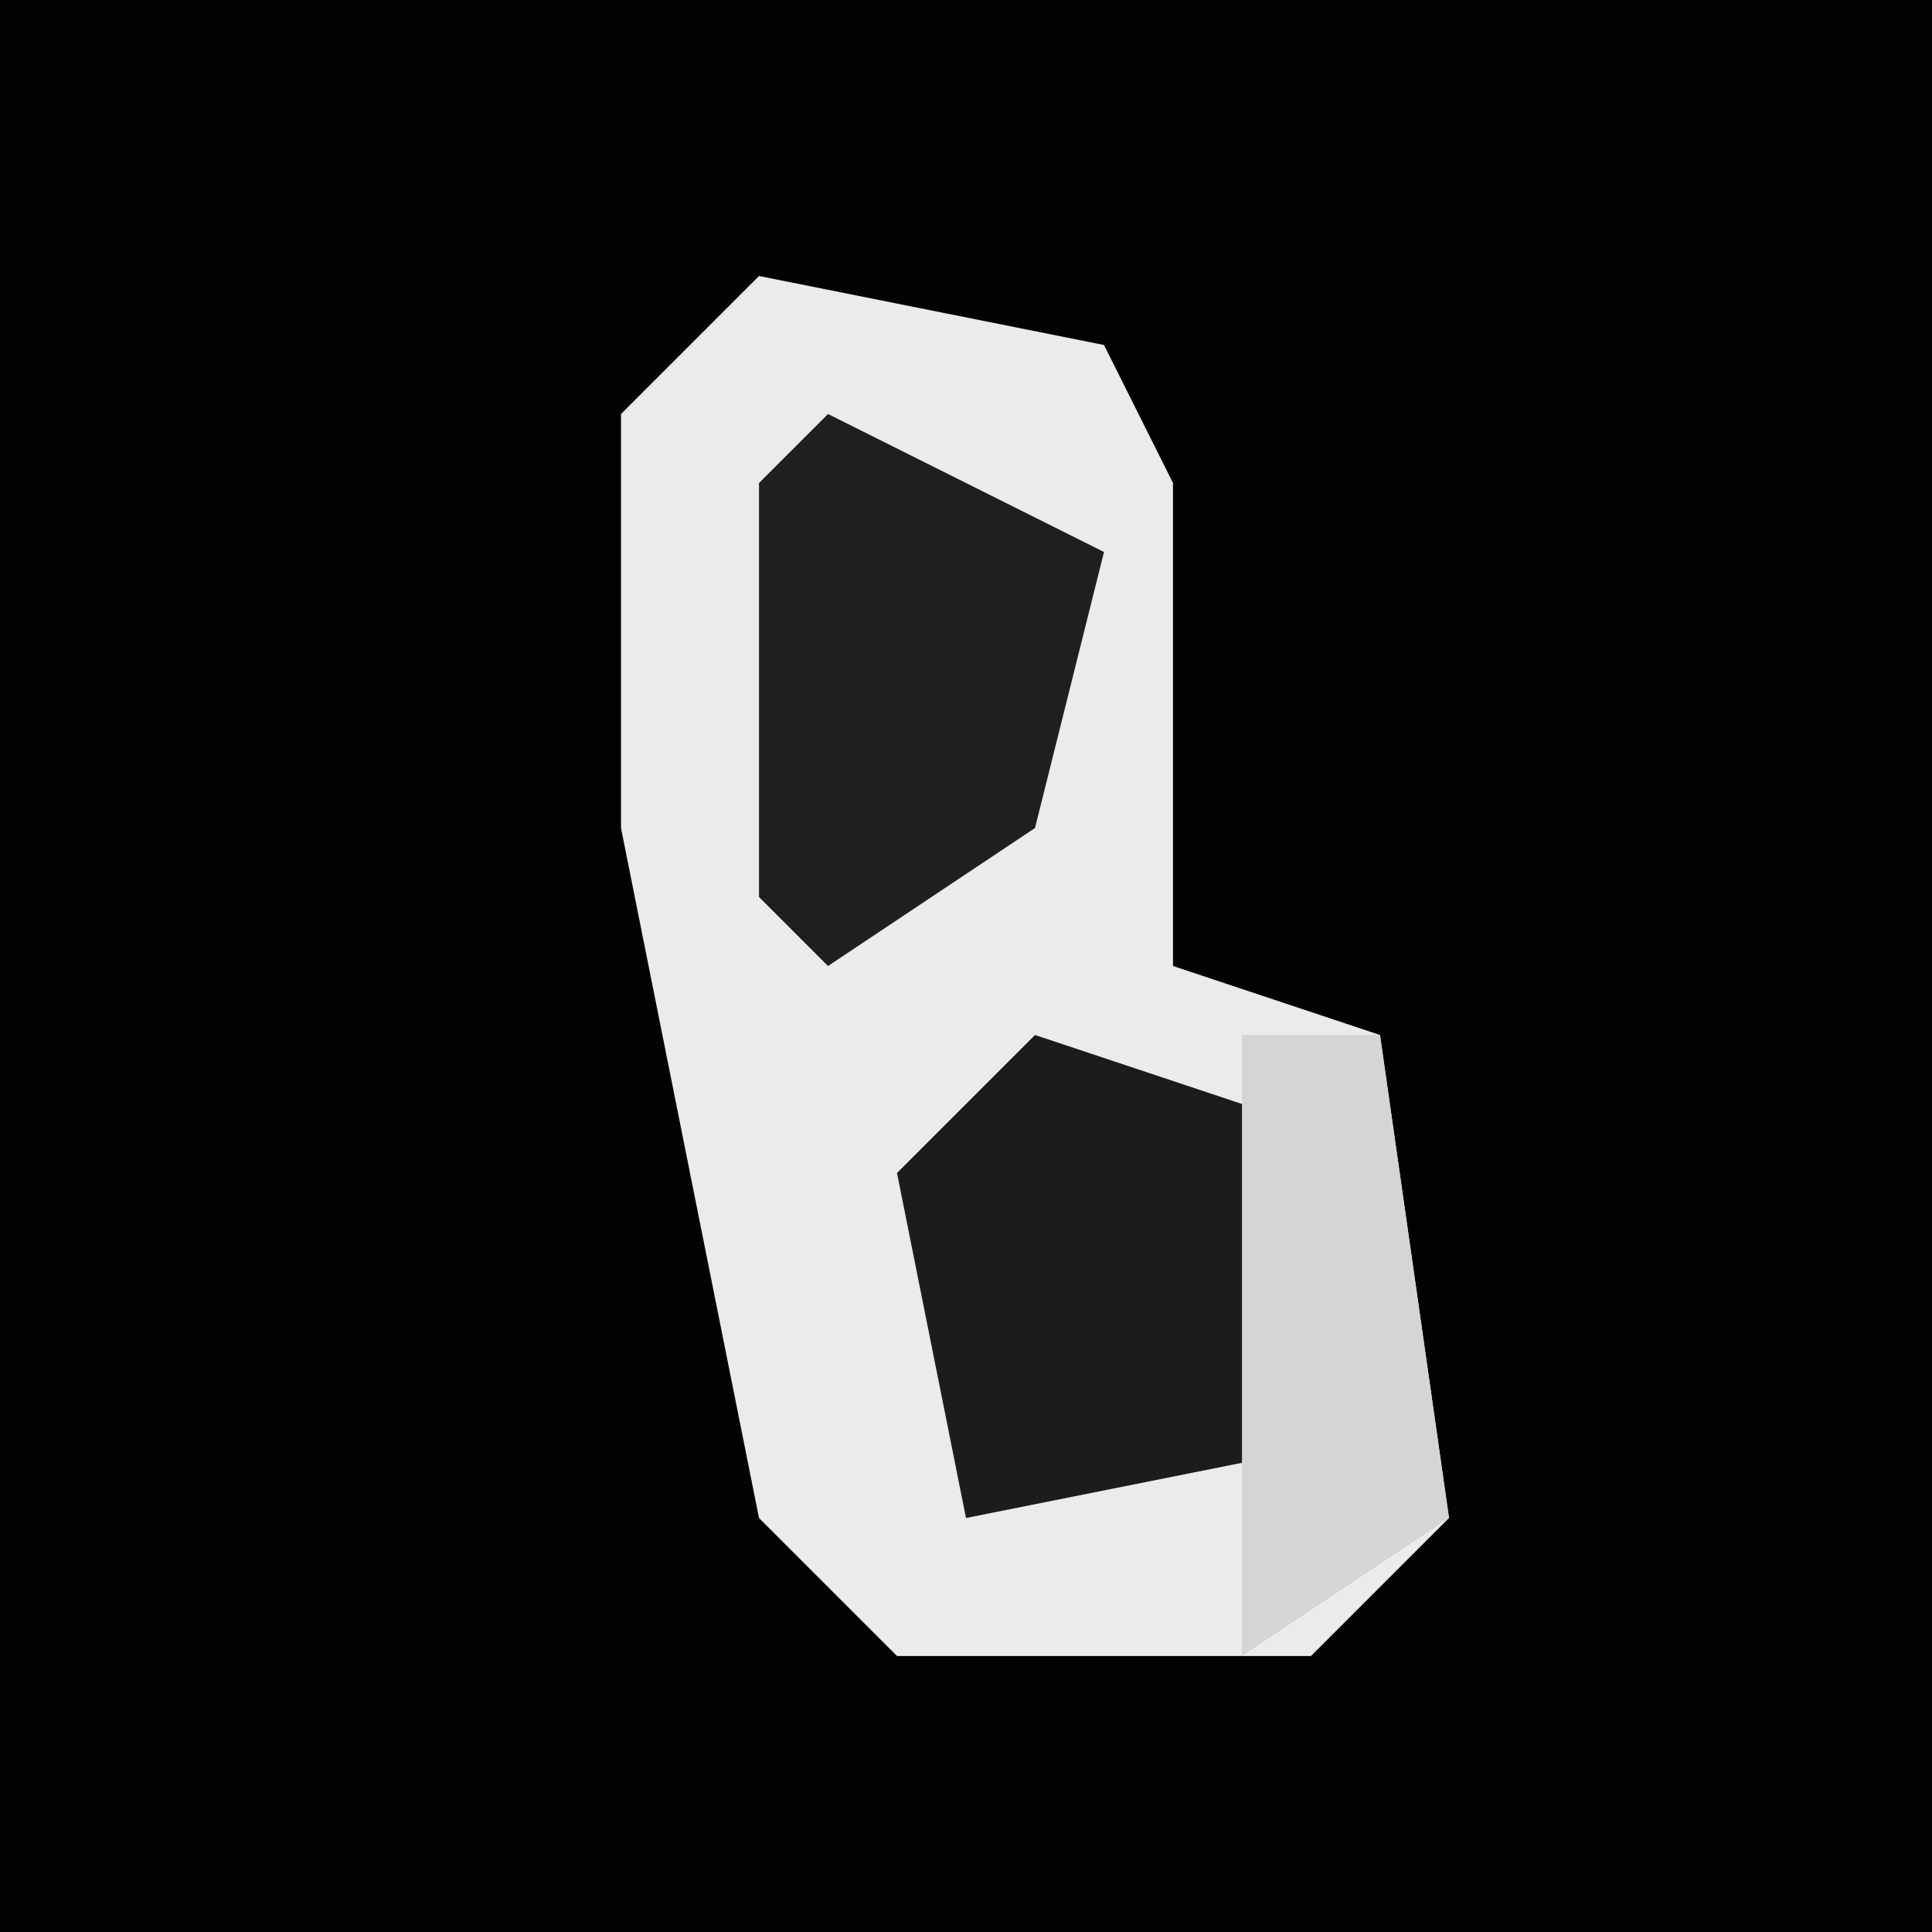 <?xml version="1.0" encoding="UTF-8"?>
<svg version="1.1" xmlns="http://www.w3.org/2000/svg" width="28" height="28">
<path d="M0,0 L28,0 L28,28 L0,28 Z " fill="#020202" transform="translate(0,0)"/>
<path d="M0,0 L5,1 L6,3 L6,10 L9,11 L10,18 L8,20 L2,20 L0,18 L-2,8 L-2,2 Z " fill="#EBEBEB" transform="translate(11,4)"/>
<path d="M0,0 L3,1 L4,6 L-1,7 L-2,2 Z " fill="#1C1C1C" transform="translate(15,15)"/>
<path d="M0,0 L4,2 L3,6 L0,8 L-1,7 L-1,1 Z " fill="#1F1F1F" transform="translate(12,6)"/>
<path d="M0,0 L2,0 L3,7 L0,9 Z " fill="#D5D5D5" transform="translate(18,15)"/>
</svg>
